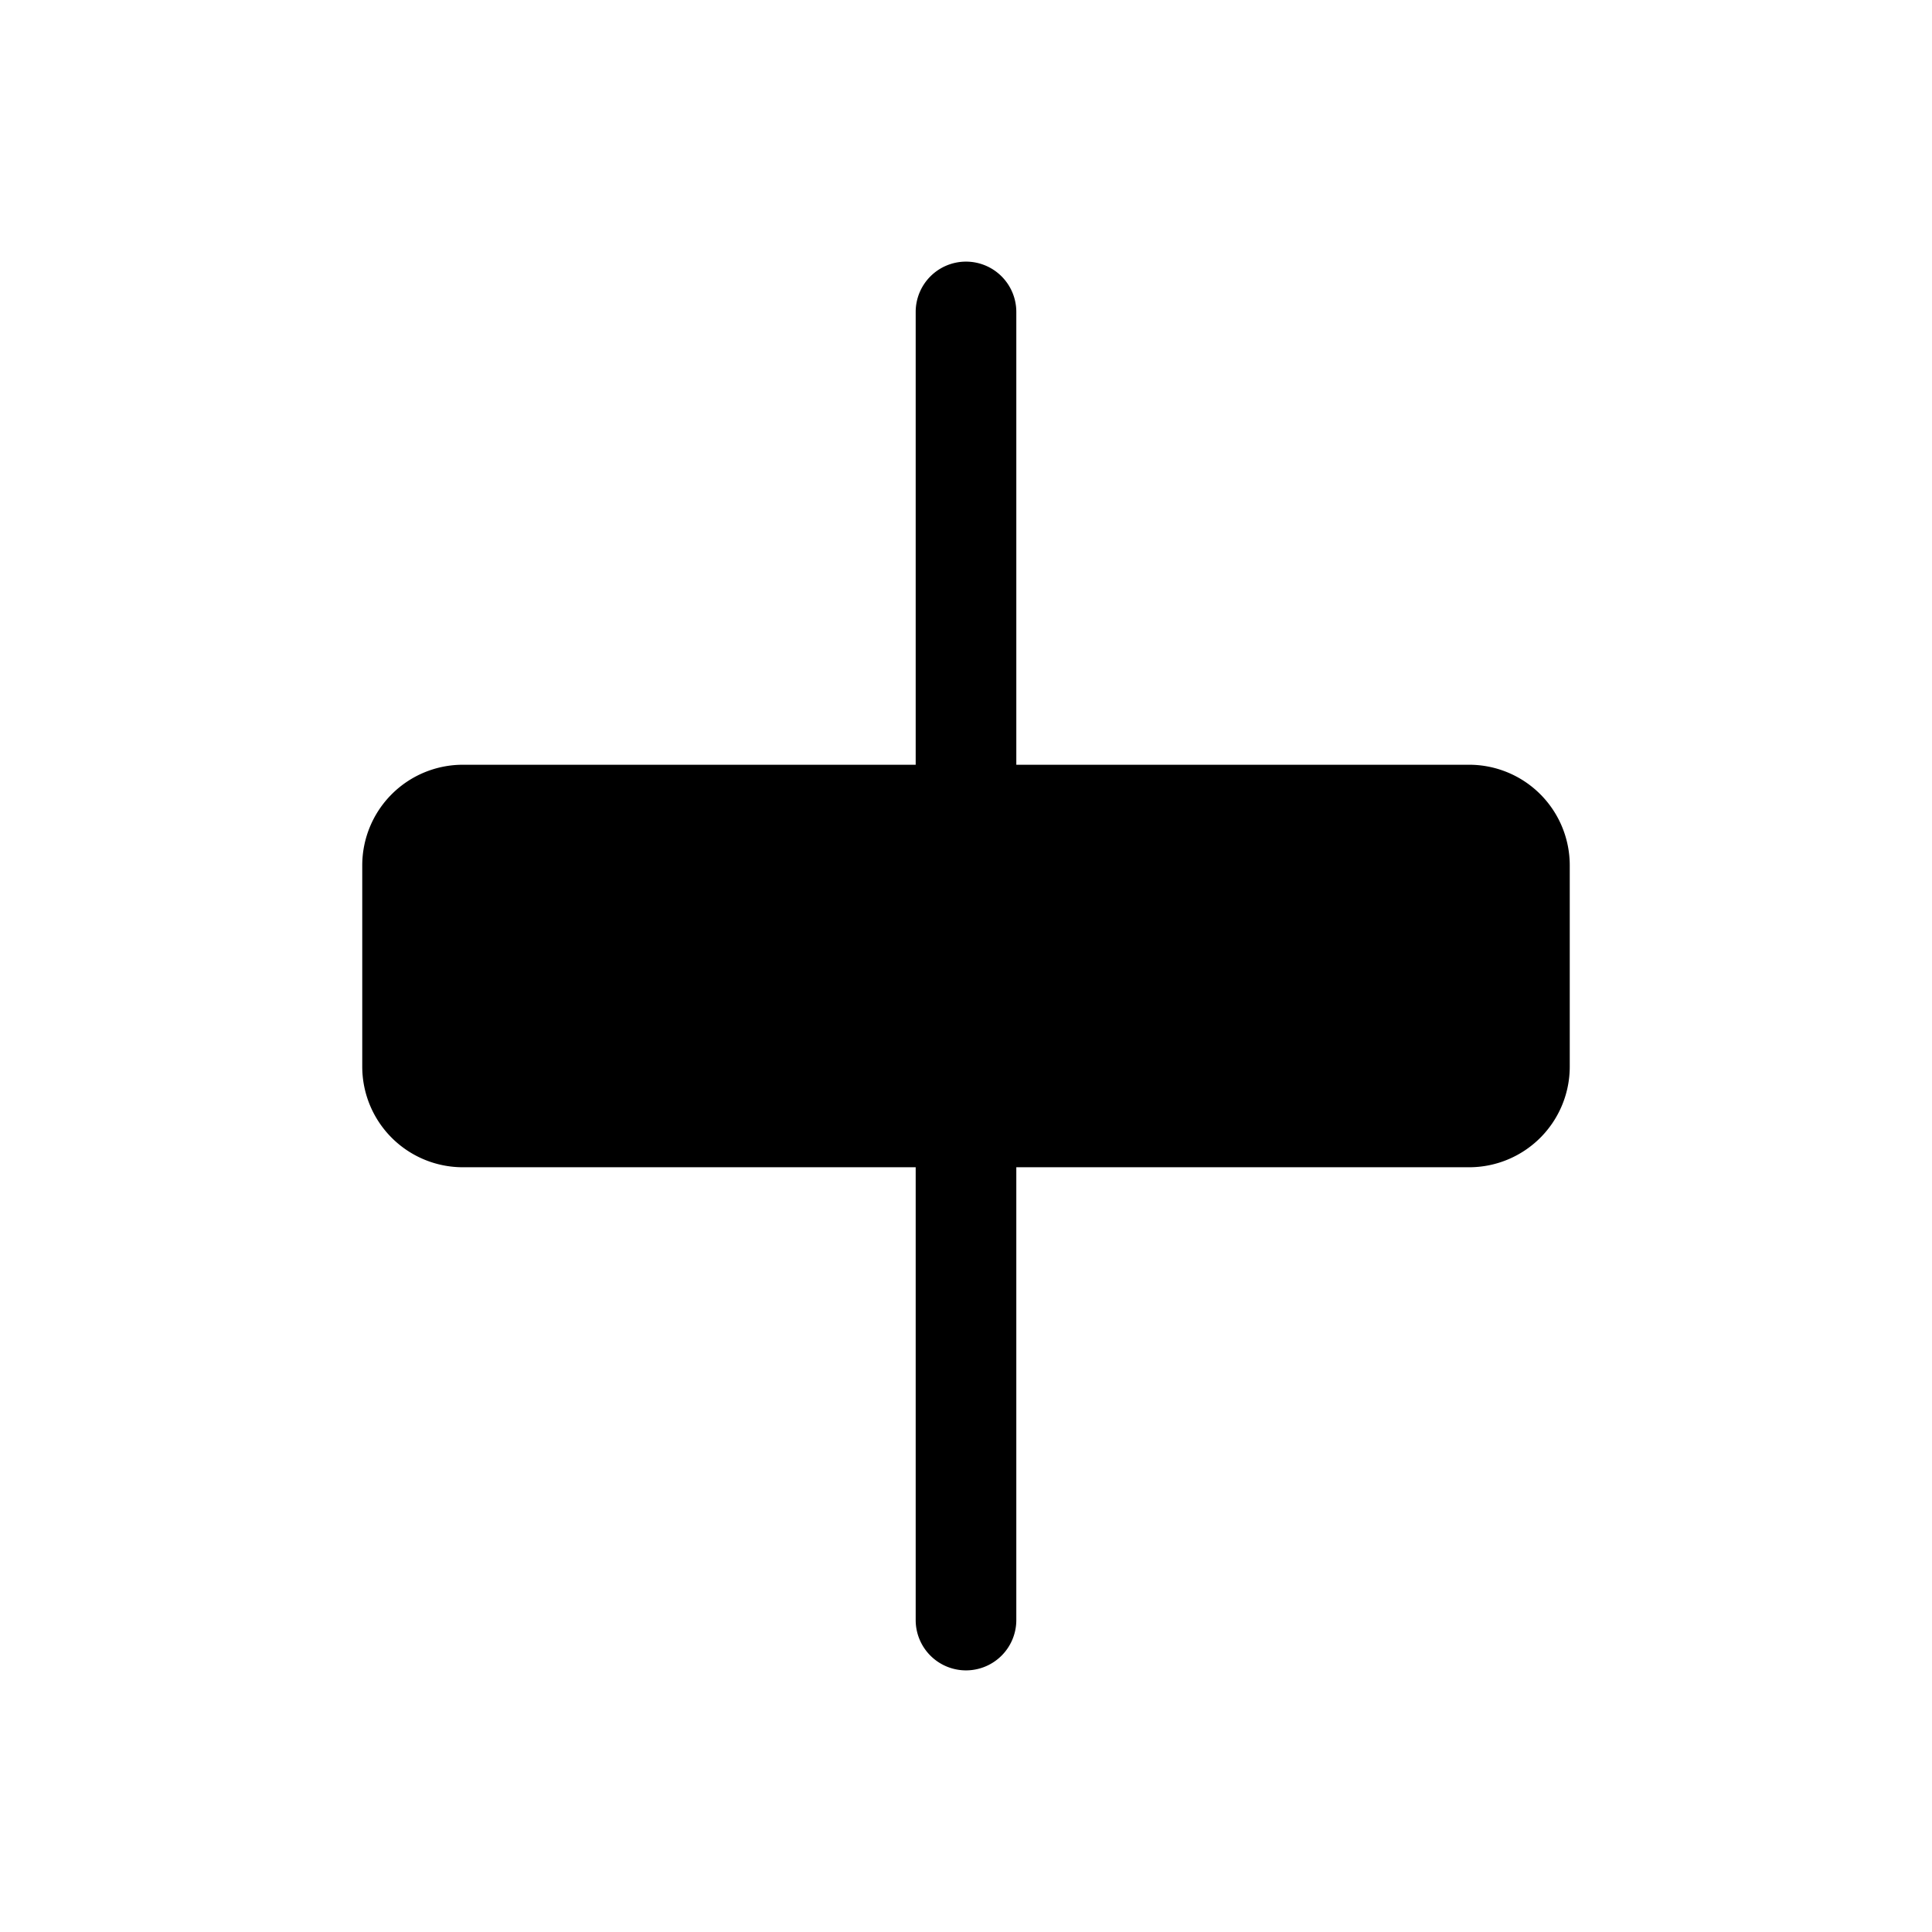 <svg xmlns="http://www.w3.org/2000/svg" width="100%" height="100%" viewBox="-1.6 -1.6 19.2 19.2"><path d="M8 1a.5.5 0 01.5.5V6h-1V1.5A.5.5 0 018 1zm0 14a.5.5 0 01-.5-.5V10h1v4.5a.5.5 0 01-.5.5zM2 7a1 1 0 011-1h10a1 1 0 011 1v2a1 1 0 01-1 1H3a1 1 0 01-1-1V7z"/></svg>